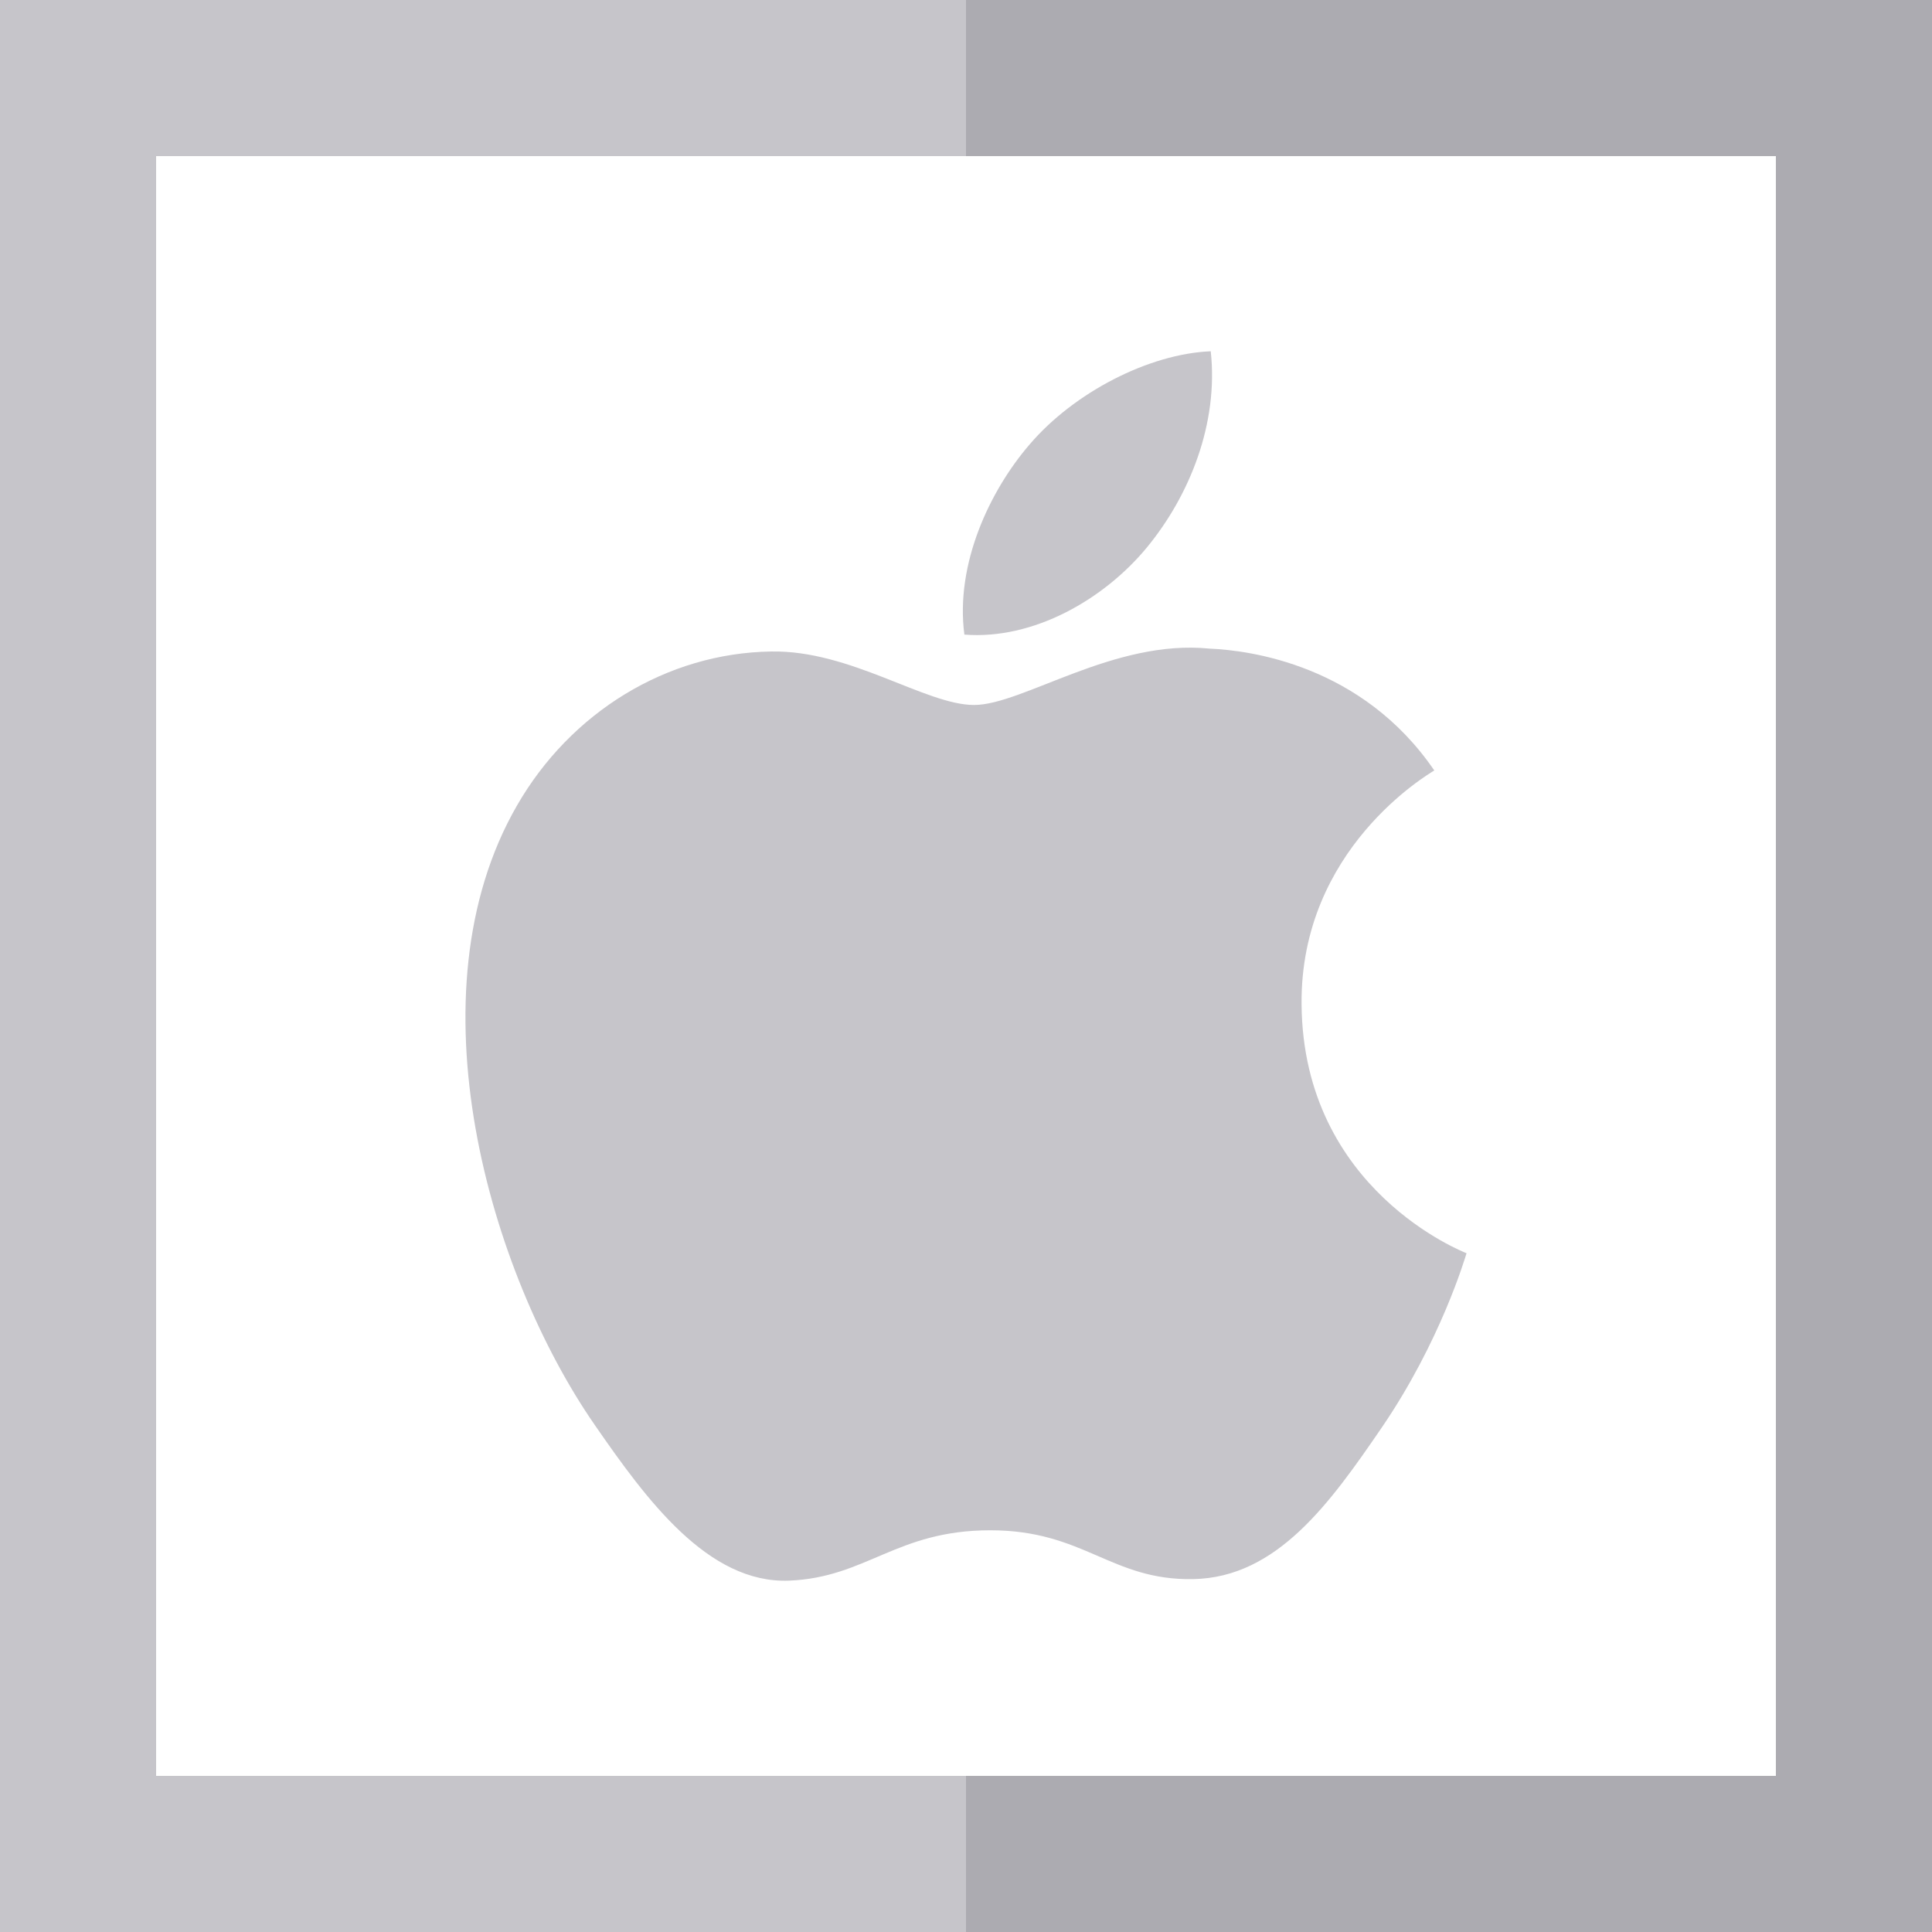 <?xml version="1.0" encoding="iso-8859-1"?>
<!-- Generator: Adobe Illustrator 19.0.0, SVG Export Plug-In . SVG Version: 6.00 Build 0)  -->
<svg version="1.1" id="Layer_1" xmlns="http://www.w3.org/2000/svg" xmlns:xlink="http://www.w3.org/1999/xlink" x="0px" y="0px"
	 viewBox="0 0 495 495" style="enable-background:new 0 0 495 495;" xml:space="preserve">
<g>
	<polygon style="fill:#ACABB1;" points="247.5,0 247.5,40 455,40 455,455 247.5,455 247.5,495 495,495 495,0 	"/>
	<polygon style="fill:#C6C5CA;" points="40,455 40,40 247.5,40 247.5,0 0,0 0,495 247.5,495 247.5,455 	"/>
	<path style="fill:#C6C5CA;" d="M293.814,140.303c10.995-13.338,18.416-31.843,16.391-50.303
		c-15.835,0.645-35.031,10.547-46.392,23.855c-10.193,11.806-19.118,30.648-16.727,48.738
		C264.765,163.972,282.811,153.608,293.814,140.303z"/>
	<path style="fill:#C6C5CA;" d="M202.121,404.98c19.947-0.796,27.49-12.905,51.607-12.905c24.114,0,30.891,12.905,52.001,12.508
		c21.464-0.399,35.063-19.502,48.203-38.695c15.192-22.2,21.446-43.695,21.815-44.797c-0.478-0.219-41.855-16.069-42.27-63.72
		c-0.397-39.891,32.534-59.024,34.006-59.973c-18.502-27.079-47.326-30.786-57.597-31.216c-24.532-2.484-47.864,14.44-60.316,14.44
		c-12.415,0-31.627-14.073-51.97-13.704c-26.736,0.397-51.391,15.546-65.159,39.492c-27.779,48.203-7.114,119.613,19.962,158.708
		C165.634,384.255,181.407,405.749,202.121,404.98z"/>
</g>
<g>
</g>
<g>
</g>
<g>
</g>
<g>
</g>
<g>
</g>
<g>
</g>
<g>
</g>
<g>
</g>
<g>
</g>
<g>
</g>
<g>
</g>
<g>
</g>
<g>
</g>
<g>
</g>
<g>
</g>
</svg>
